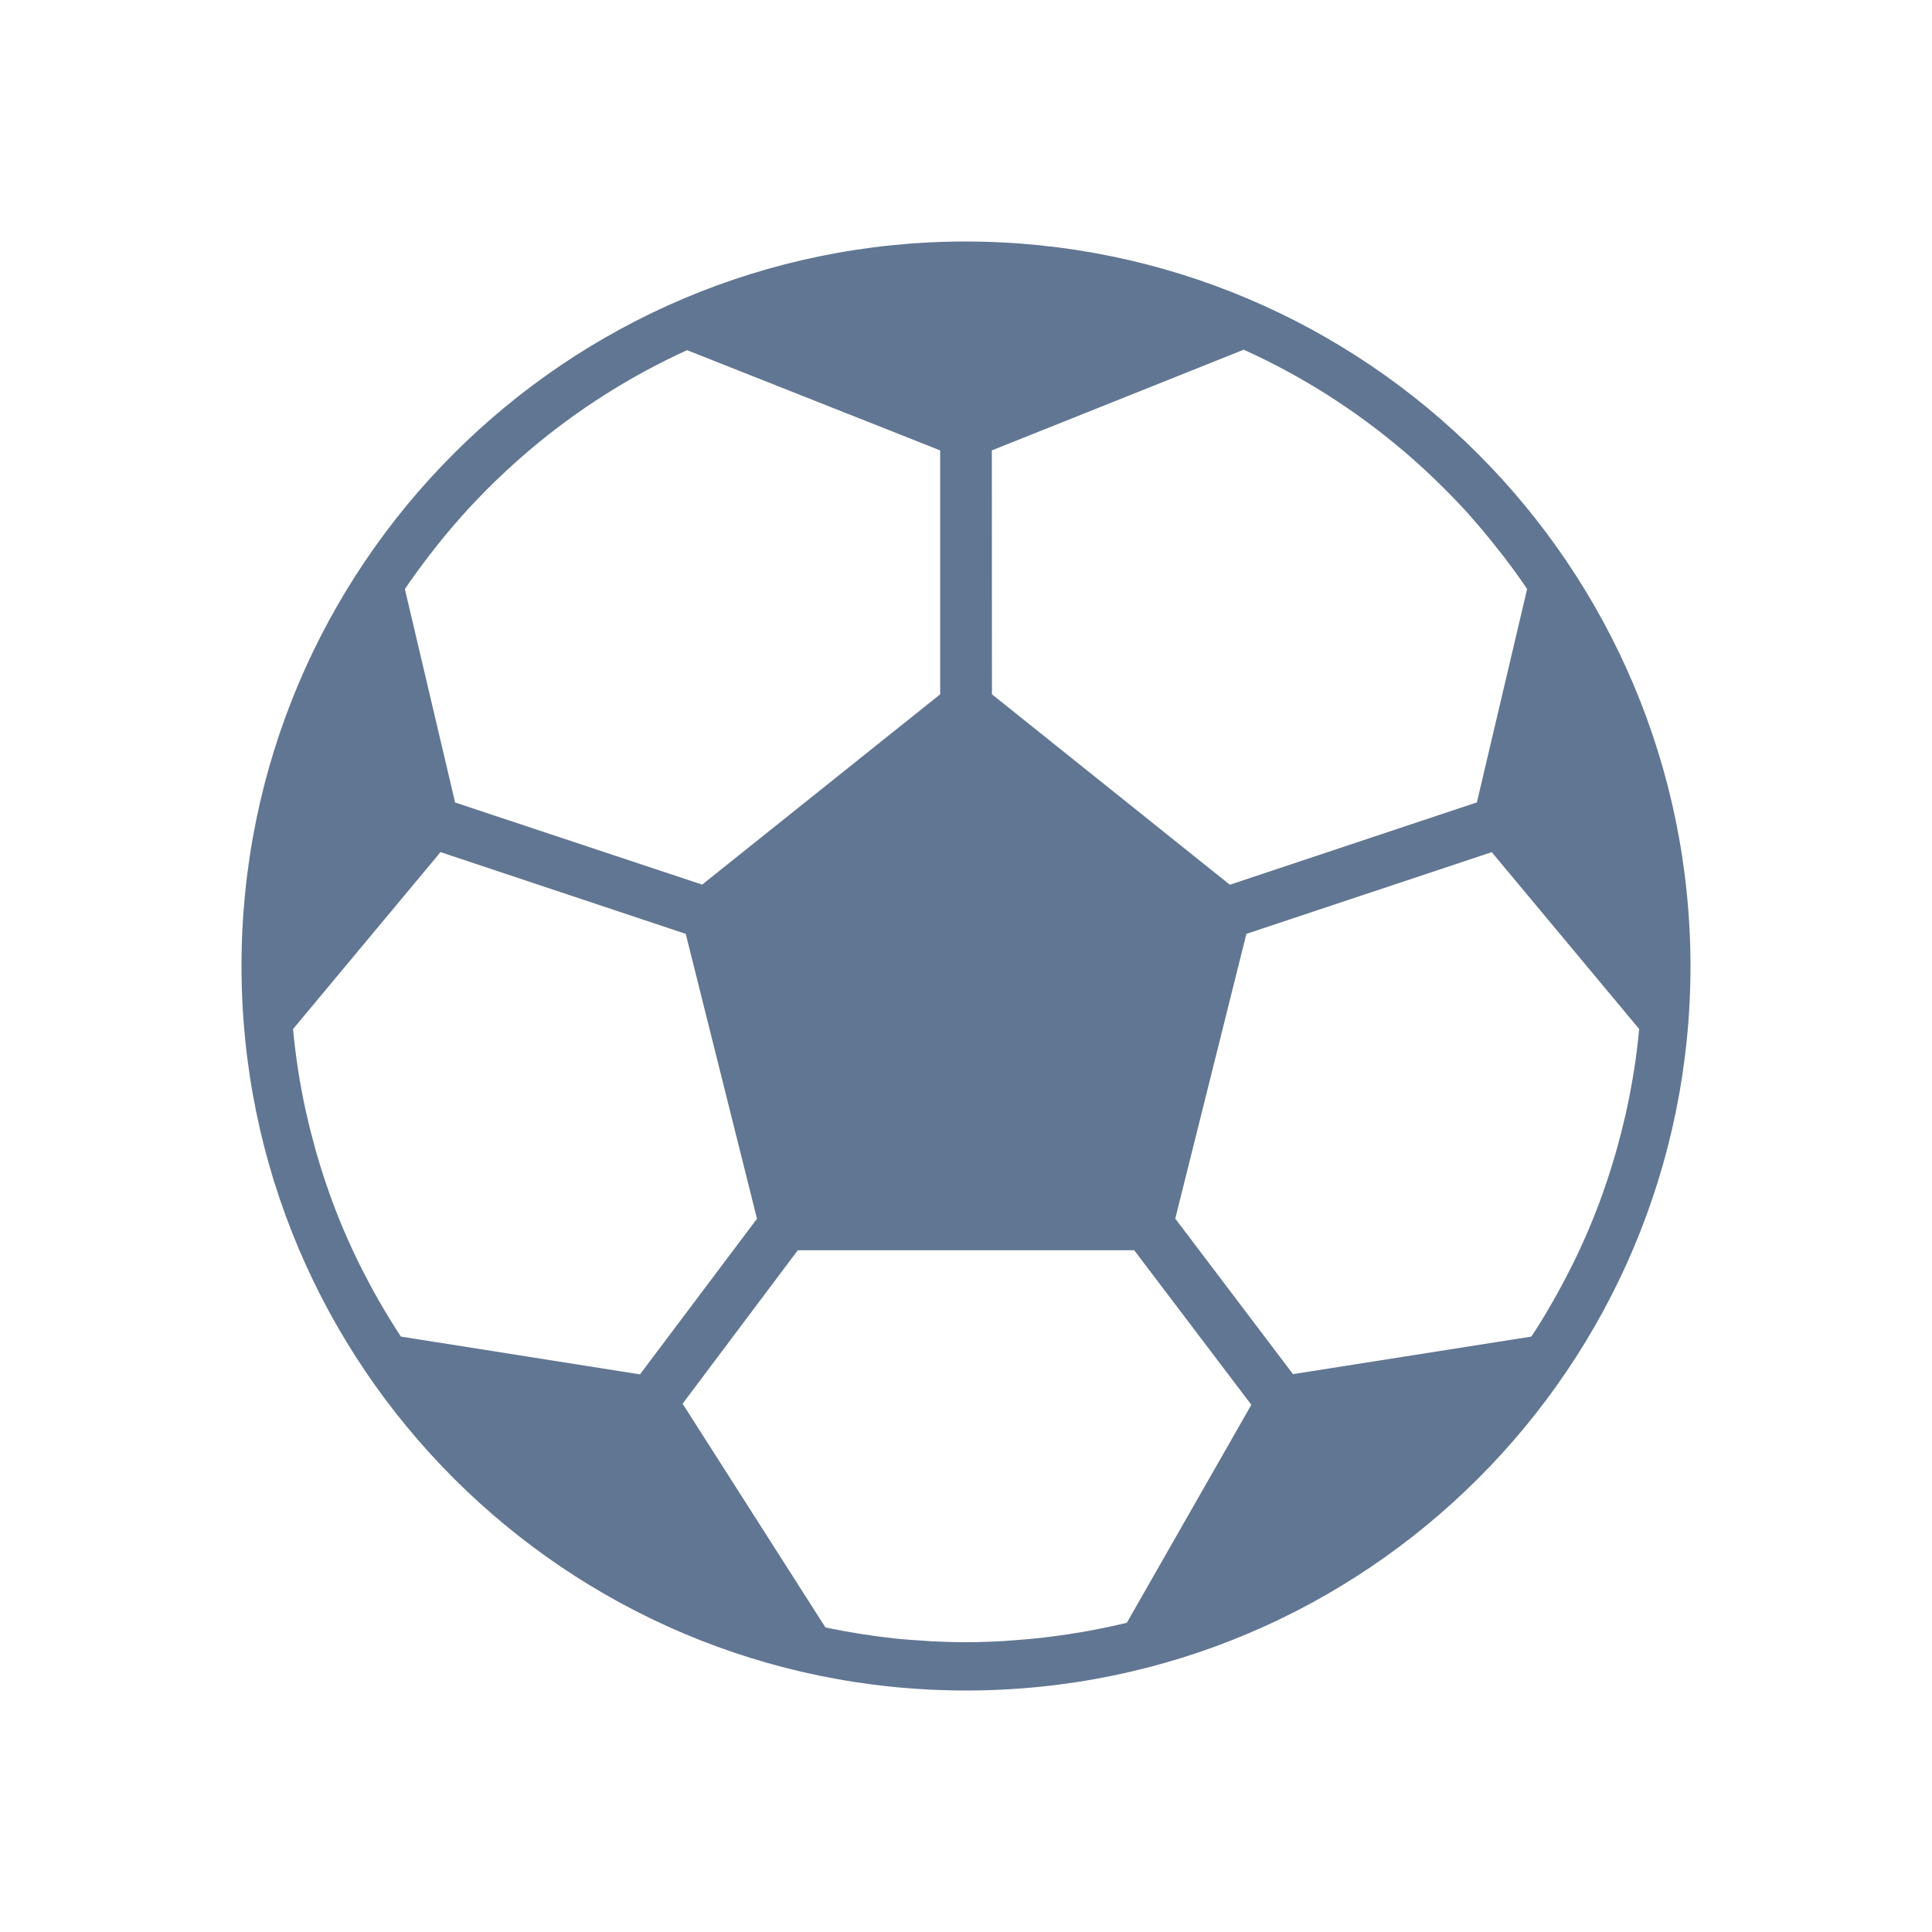 <svg width="16" height="16" viewBox="0 0 16 16" fill="none" xmlns="http://www.w3.org/2000/svg">
<path d="M8 2C4.686 2 2 4.686 2 8C2 11.314 4.686 14 8 14C11.314 14 14 11.314 14 8C13.996 4.688 11.312 2.004 8 2ZM8.214 3.73L10.3 2.896C10.537 3.003 10.766 3.127 10.985 3.265L10.991 3.269C11.207 3.406 11.413 3.557 11.608 3.722L11.625 3.736C11.713 3.811 11.798 3.888 11.881 3.968C11.891 3.978 11.902 3.988 11.912 3.998C11.999 4.083 12.083 4.17 12.165 4.26C12.171 4.268 12.178 4.276 12.185 4.284C12.256 4.364 12.325 4.446 12.391 4.531C12.407 4.551 12.423 4.571 12.439 4.591C12.511 4.684 12.581 4.779 12.647 4.878L12.231 6.645L10.185 7.327L8.215 5.75L8.214 3.73ZM3.561 4.592C3.577 4.572 3.592 4.552 3.608 4.532C3.674 4.448 3.742 4.367 3.813 4.287C3.82 4.279 3.827 4.27 3.835 4.262C3.916 4.172 3.999 4.085 4.086 4C4.096 3.99 4.106 3.98 4.116 3.971C4.199 3.892 4.283 3.815 4.37 3.741L4.39 3.724C4.583 3.56 4.788 3.41 5.001 3.274L5.009 3.269C5.228 3.13 5.455 3.007 5.69 2.9L7.786 3.73V5.75L5.815 7.326L3.769 6.646L3.353 4.878C3.42 4.78 3.489 4.685 3.561 4.592ZM3.32 11.069C3.261 10.979 3.205 10.888 3.151 10.795L3.138 10.773C3.085 10.68 3.035 10.586 2.987 10.49L2.985 10.487C2.885 10.286 2.797 10.079 2.722 9.867V9.865C2.686 9.765 2.654 9.663 2.624 9.56L2.613 9.522C2.586 9.425 2.561 9.327 2.539 9.228C2.537 9.219 2.534 9.209 2.532 9.2C2.483 8.976 2.448 8.75 2.427 8.522L3.648 7.057L5.679 7.734L6.269 10.093L5.3 11.382L3.32 11.069ZM9.332 13.439C9.232 13.463 9.129 13.485 9.027 13.504C9.012 13.507 8.998 13.509 8.983 13.512C8.896 13.527 8.807 13.541 8.719 13.552C8.695 13.555 8.672 13.558 8.648 13.561C8.566 13.57 8.483 13.578 8.4 13.584C8.374 13.585 8.348 13.588 8.322 13.59C8.215 13.596 8.108 13.6 8 13.6C7.901 13.6 7.803 13.597 7.705 13.592C7.693 13.592 7.682 13.59 7.67 13.589C7.583 13.584 7.496 13.578 7.41 13.569L7.4 13.568C7.211 13.547 7.022 13.517 6.836 13.478L5.653 11.625L6.607 10.354H9.393L10.363 11.634L9.332 13.439ZM13.469 9.2C13.467 9.21 13.465 9.219 13.463 9.228C13.44 9.327 13.415 9.425 13.388 9.522L13.377 9.56C13.347 9.663 13.315 9.765 13.279 9.865V9.867C13.204 10.079 13.116 10.286 13.016 10.487L13.014 10.49C12.966 10.586 12.916 10.68 12.863 10.773L12.85 10.795C12.797 10.889 12.741 10.98 12.682 11.069L10.708 11.38L9.733 10.092L10.322 7.734L12.354 7.057L13.575 8.522C13.554 8.75 13.518 8.976 13.469 9.2Z" fill="#617692"/>
</svg>
